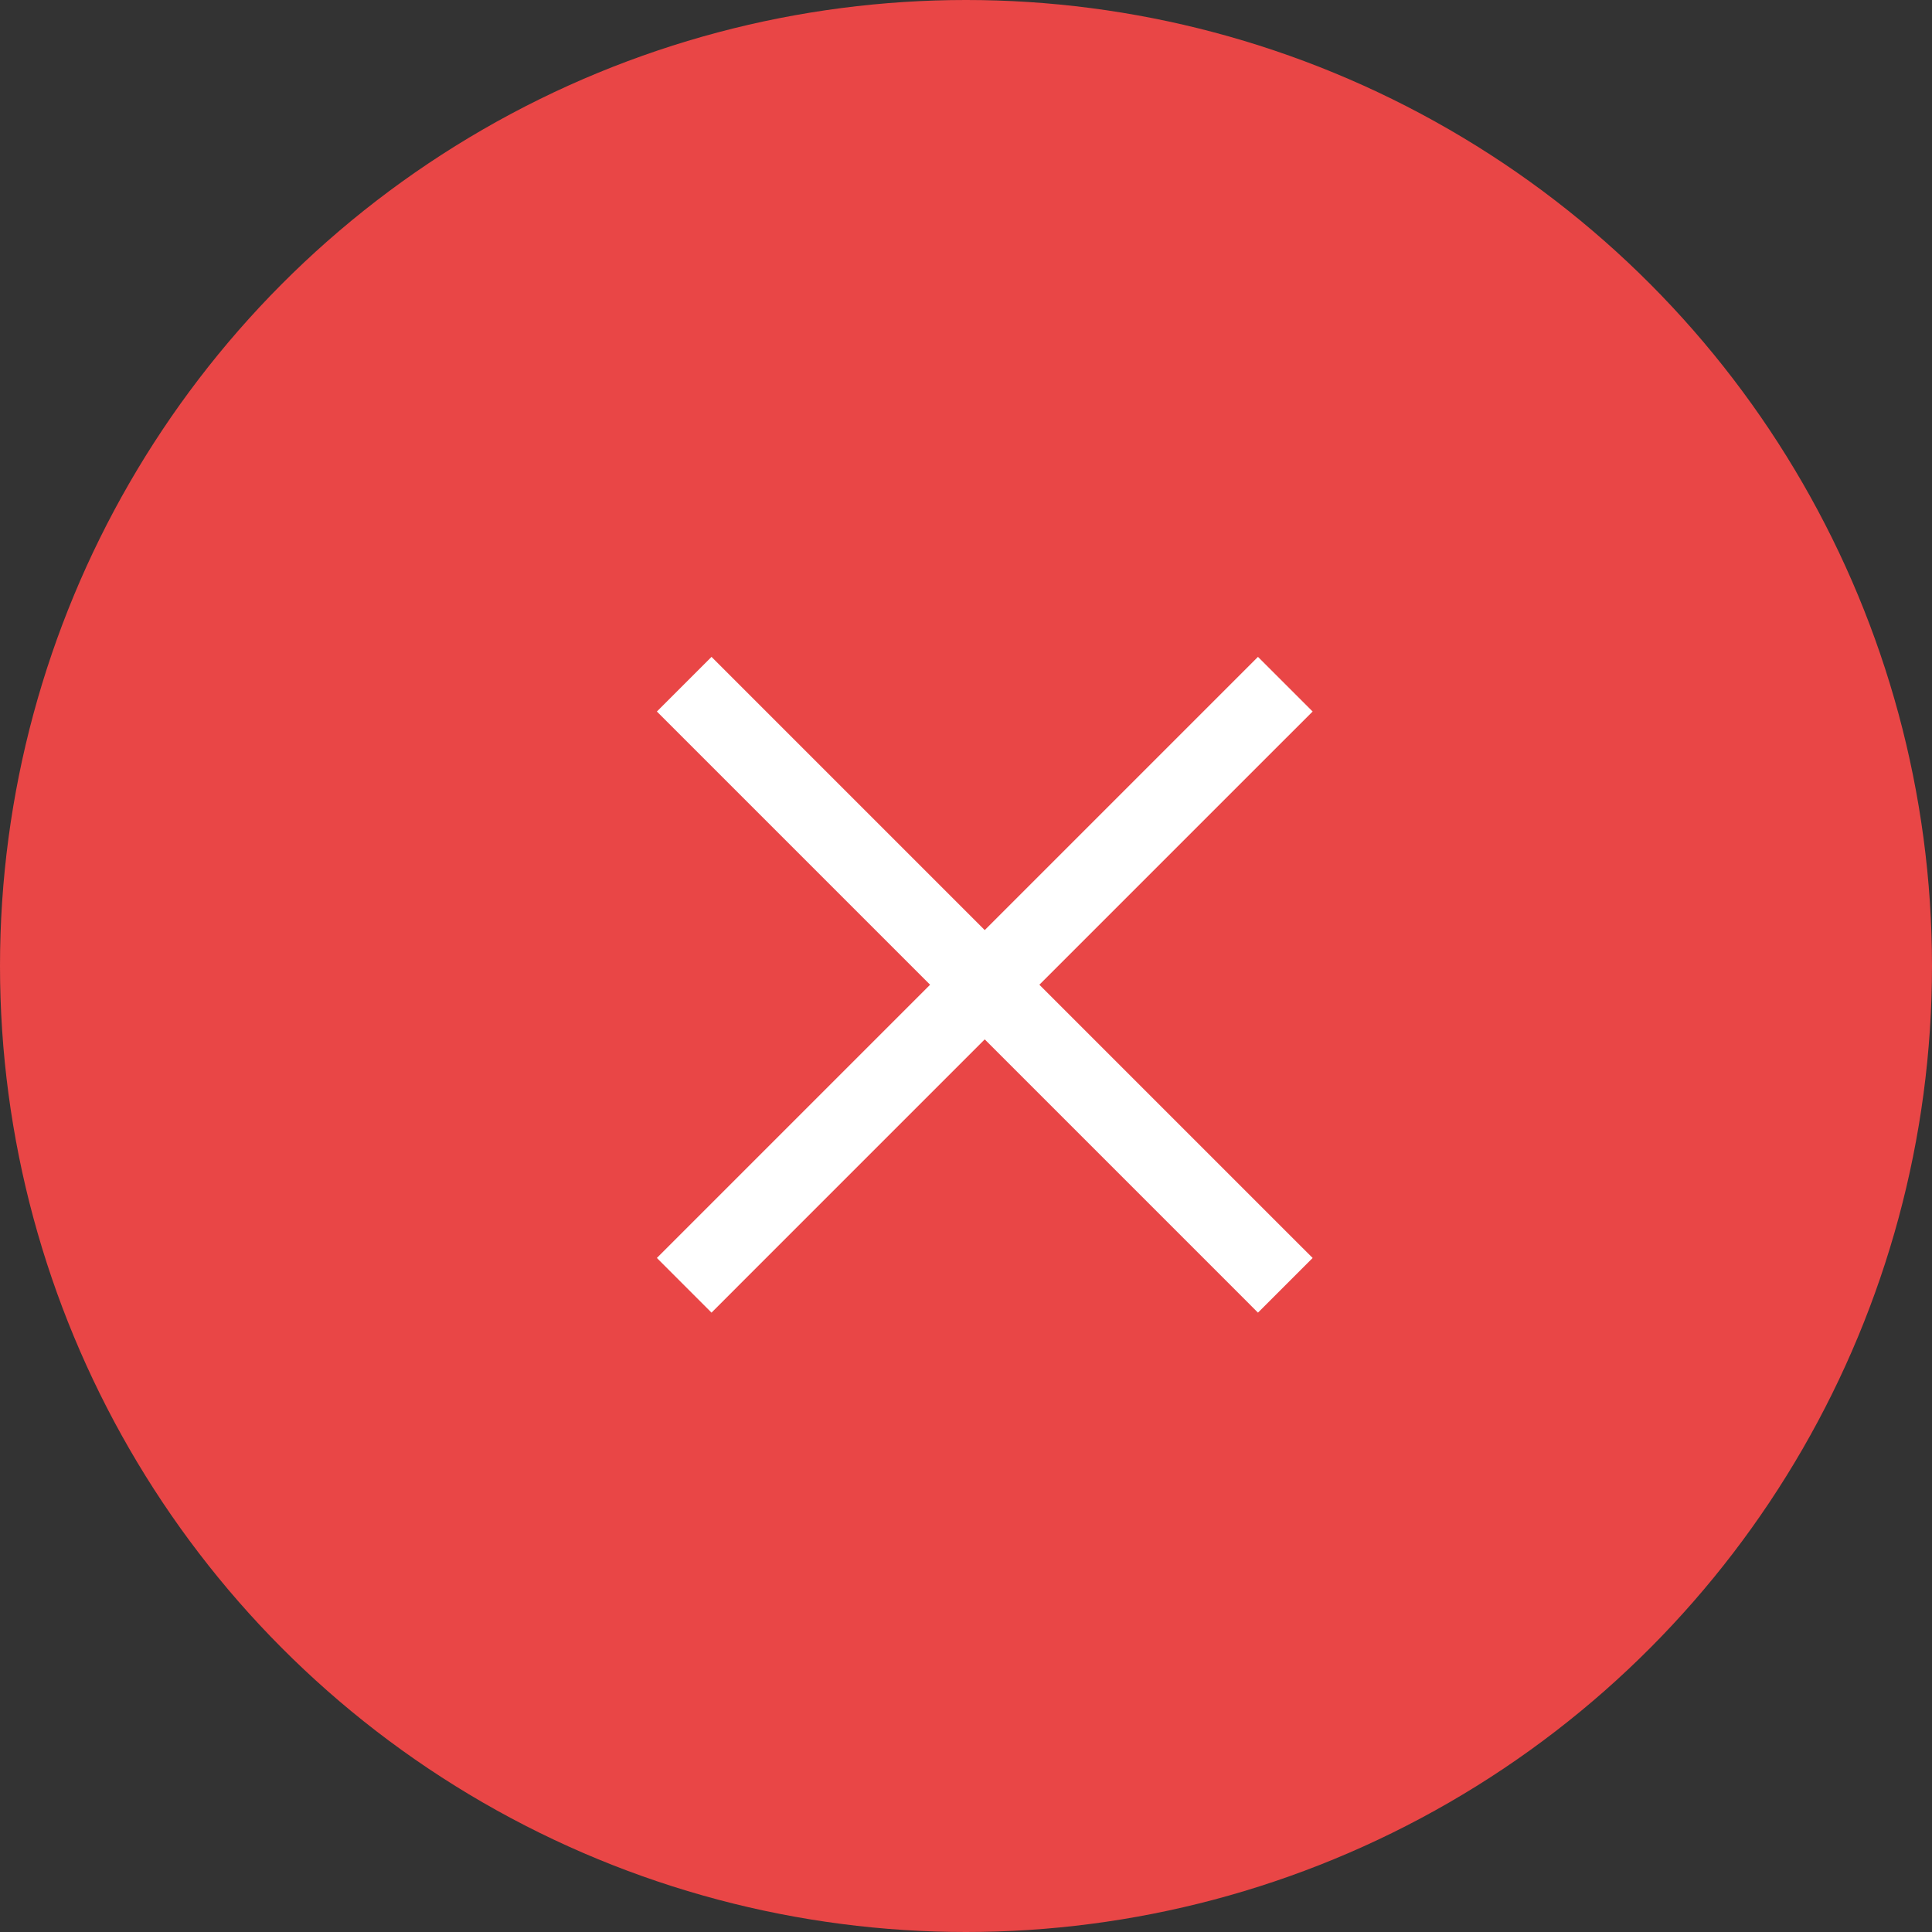 <?xml version="1.0" encoding="UTF-8"?>
<svg width="50px" height="50px" viewBox="0 0 50 50" version="1.1" xmlns="http://www.w3.org/2000/svg" xmlns:xlink="http://www.w3.org/1999/xlink">
    <rect x="0" y="0" width="50" height="50" fill="#333333" stroke="none"/>
    <!-- Generator: Sketch 49 (51002) - http://www.bohemiancoding.com/sketch -->
    <title>failed</title>
    <desc>Created with Sketch.</desc>
    <defs></defs>
    <g id="通用图标" stroke="none" stroke-width="1" fill="none" fill-rule="evenodd">
        <g id="failed">
            <circle id="Oval" fill="#E94646" cx="25" cy="25" r="25"></circle>
            <polygon id="Combined-Shape" fill="#FFFFFF" fill-rule="nonzero" points="25.485 26.899 19.121 33.263 18.414 33.971 17 32.556 17.707 31.849 24.071 25.485 17.707 19.121 17 18.414 18.414 17 19.121 17.707 25.485 24.071 31.849 17.707 32.556 17 33.971 18.414 33.263 19.121 26.899 25.485 33.263 31.849 33.971 32.556 32.556 33.971 31.849 33.263"></polygon>
        </g>
    </g>
</svg>